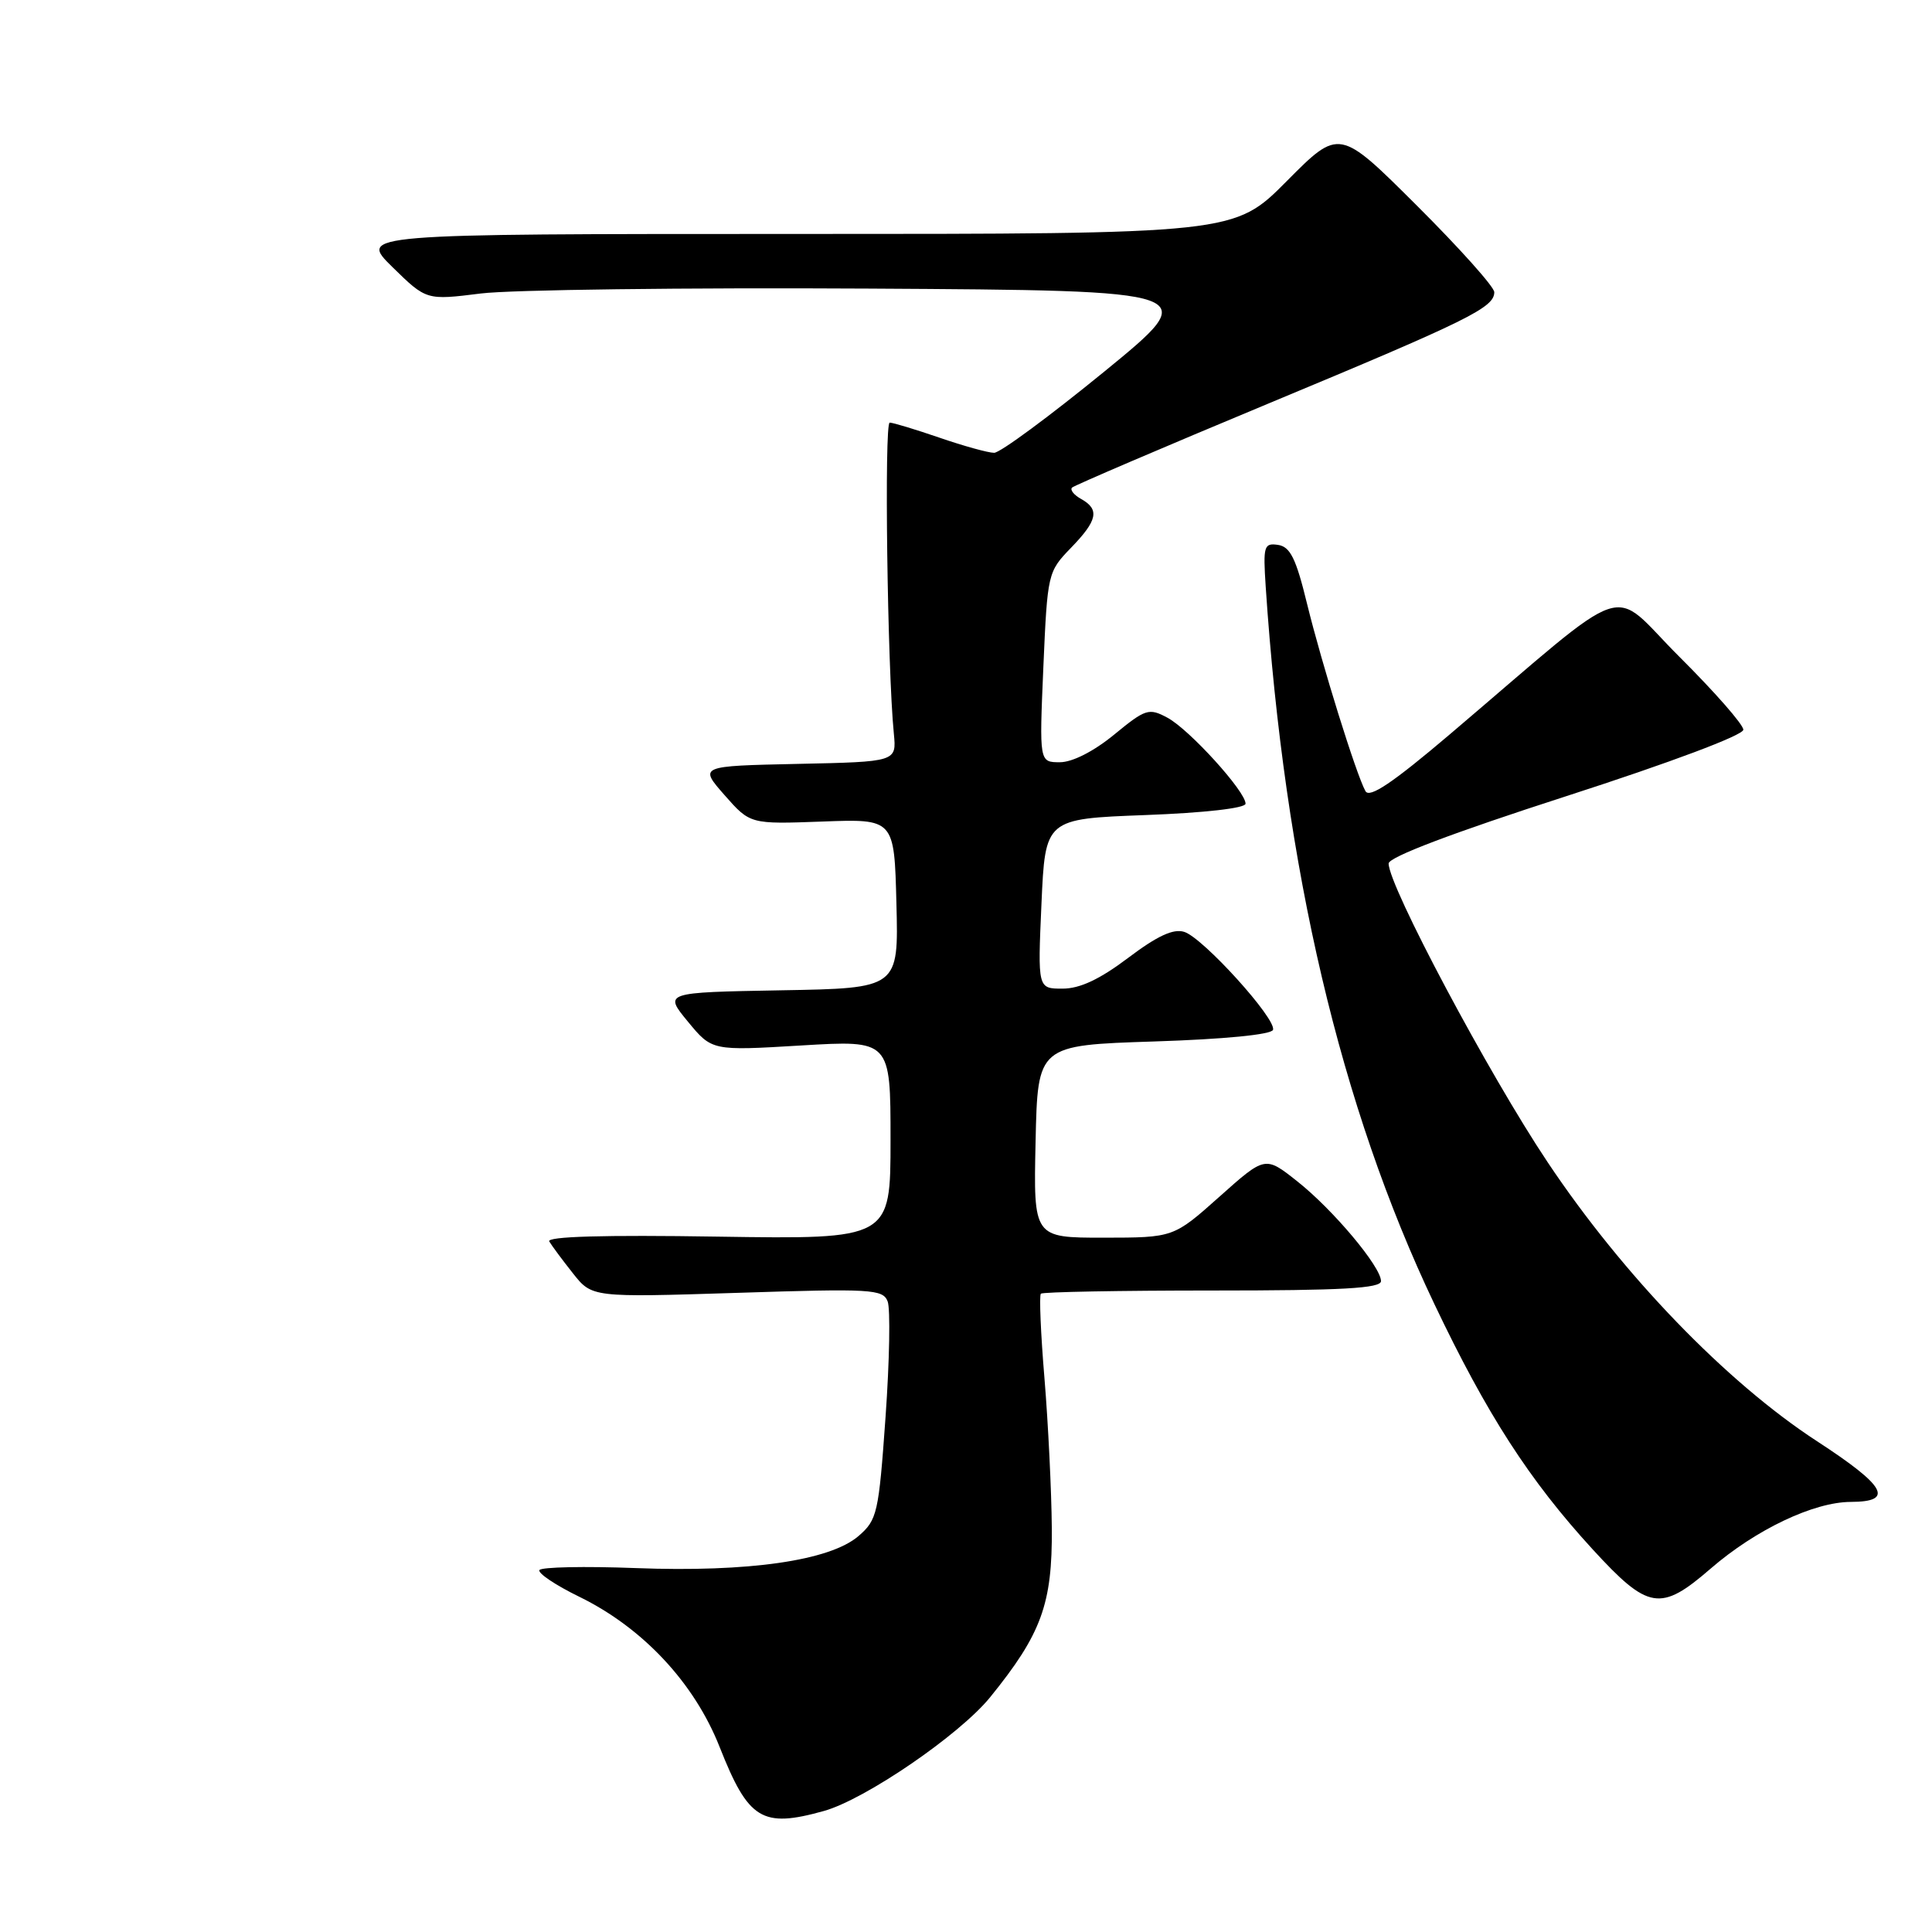 <?xml version="1.0" encoding="UTF-8" standalone="no"?>
<!DOCTYPE svg PUBLIC "-//W3C//DTD SVG 1.1//EN" "http://www.w3.org/Graphics/SVG/1.1/DTD/svg11.dtd" >
<svg xmlns="http://www.w3.org/2000/svg" xmlns:xlink="http://www.w3.org/1999/xlink" version="1.1" viewBox="0 0 256 256">
 <g >
 <path fill="currentColor"
d=" M 109.15 239.97 C 114.61 238.46 127.15 229.88 131.20 224.89 C 138.00 216.50 139.45 212.53 139.37 202.50 C 139.33 197.55 138.89 188.62 138.40 182.67 C 137.90 176.71 137.69 171.65 137.92 171.42 C 138.15 171.19 148.38 171.00 160.67 171.00 C 177.87 171.00 183.00 170.71 182.99 169.75 C 182.98 167.84 176.63 160.27 171.88 156.52 C 167.64 153.16 167.64 153.16 161.57 158.58 C 155.50 163.99 155.50 163.99 146.22 164.00 C 136.94 164.00 136.94 164.00 137.22 151.25 C 137.50 138.50 137.50 138.50 152.92 138.00 C 162.23 137.70 168.47 137.09 168.68 136.46 C 169.16 135.03 159.41 124.26 156.92 123.48 C 155.48 123.02 153.36 124.00 149.49 126.92 C 145.71 129.77 143.09 131.00 140.79 131.00 C 137.50 131.00 137.50 131.00 138.00 119.75 C 138.50 108.50 138.50 108.50 151.76 108.00 C 159.56 107.71 165.02 107.09 165.04 106.50 C 165.09 104.91 157.58 96.64 154.69 95.10 C 152.23 93.78 151.80 93.92 147.62 97.35 C 144.91 99.57 142.09 101.00 140.44 101.00 C 137.71 101.00 137.71 101.00 138.25 88.40 C 138.79 75.98 138.84 75.76 141.90 72.60 C 145.43 68.96 145.74 67.51 143.26 66.12 C 142.30 65.59 141.76 64.91 142.05 64.61 C 142.35 64.32 154.05 59.31 168.05 53.48 C 194.63 42.42 198.00 40.76 198.00 38.71 C 198.00 38.02 193.38 32.86 187.73 27.23 C 177.46 16.99 177.46 16.99 170.50 24.00 C 163.55 31.00 163.55 31.00 105.54 31.00 C 47.53 31.00 47.53 31.00 52.01 35.40 C 56.50 39.79 56.50 39.79 63.70 38.89 C 67.66 38.39 90.82 38.10 115.18 38.24 C 159.46 38.50 159.46 38.50 146.31 49.25 C 139.07 55.16 132.52 60.00 131.73 60.00 C 130.95 60.00 127.70 59.10 124.50 58.00 C 121.30 56.90 118.33 56.00 117.89 56.00 C 117.15 56.00 117.58 88.58 118.44 97.22 C 118.80 100.94 118.80 100.94 105.71 101.22 C 92.62 101.50 92.62 101.50 96.01 105.36 C 99.40 109.21 99.40 109.21 108.95 108.86 C 118.50 108.50 118.50 108.50 118.78 119.72 C 119.07 130.95 119.07 130.95 103.51 131.22 C 87.96 131.50 87.96 131.50 91.15 135.37 C 94.34 139.24 94.34 139.24 106.17 138.53 C 118.00 137.82 118.00 137.82 118.00 151.02 C 118.00 164.21 118.00 164.21 95.10 163.86 C 80.00 163.62 72.39 163.84 72.78 164.50 C 73.11 165.05 74.51 166.95 75.91 168.71 C 78.44 171.92 78.44 171.92 97.69 171.31 C 115.50 170.73 116.99 170.82 117.62 172.45 C 117.99 173.42 117.87 180.30 117.34 187.75 C 116.43 200.55 116.24 201.39 113.75 203.54 C 109.95 206.80 99.18 208.35 84.25 207.78 C 77.47 207.52 71.73 207.64 71.48 208.04 C 71.23 208.44 73.60 210.04 76.76 211.58 C 85.19 215.70 92.01 223.00 95.36 231.50 C 99.17 241.14 100.97 242.25 109.15 239.97 Z  M 226.68 207.84 C 232.66 202.67 240.33 199.02 245.25 199.01 C 251.06 198.99 249.90 196.92 240.75 190.96 C 228.77 183.16 215.08 168.99 205.07 154.00 C 197.27 142.33 184.00 117.40 184.00 114.42 C 184.00 113.57 192.48 110.36 207.50 105.51 C 221.37 101.03 231.00 97.42 231.00 96.69 C 231.00 96.01 227.20 91.68 222.56 87.06 C 213.01 77.56 216.89 76.25 192.09 97.32 C 184.54 103.73 181.47 105.80 180.93 104.83 C 179.71 102.64 175.16 88.03 173.19 80.00 C 171.73 73.99 170.96 72.44 169.34 72.20 C 167.48 71.93 167.36 72.35 167.71 77.70 C 170.20 115.10 177.61 146.64 190.06 172.79 C 197.00 187.38 202.65 196.15 211.02 205.28 C 218.41 213.34 220.02 213.61 226.68 207.84 Z "/>
</g>
</svg>